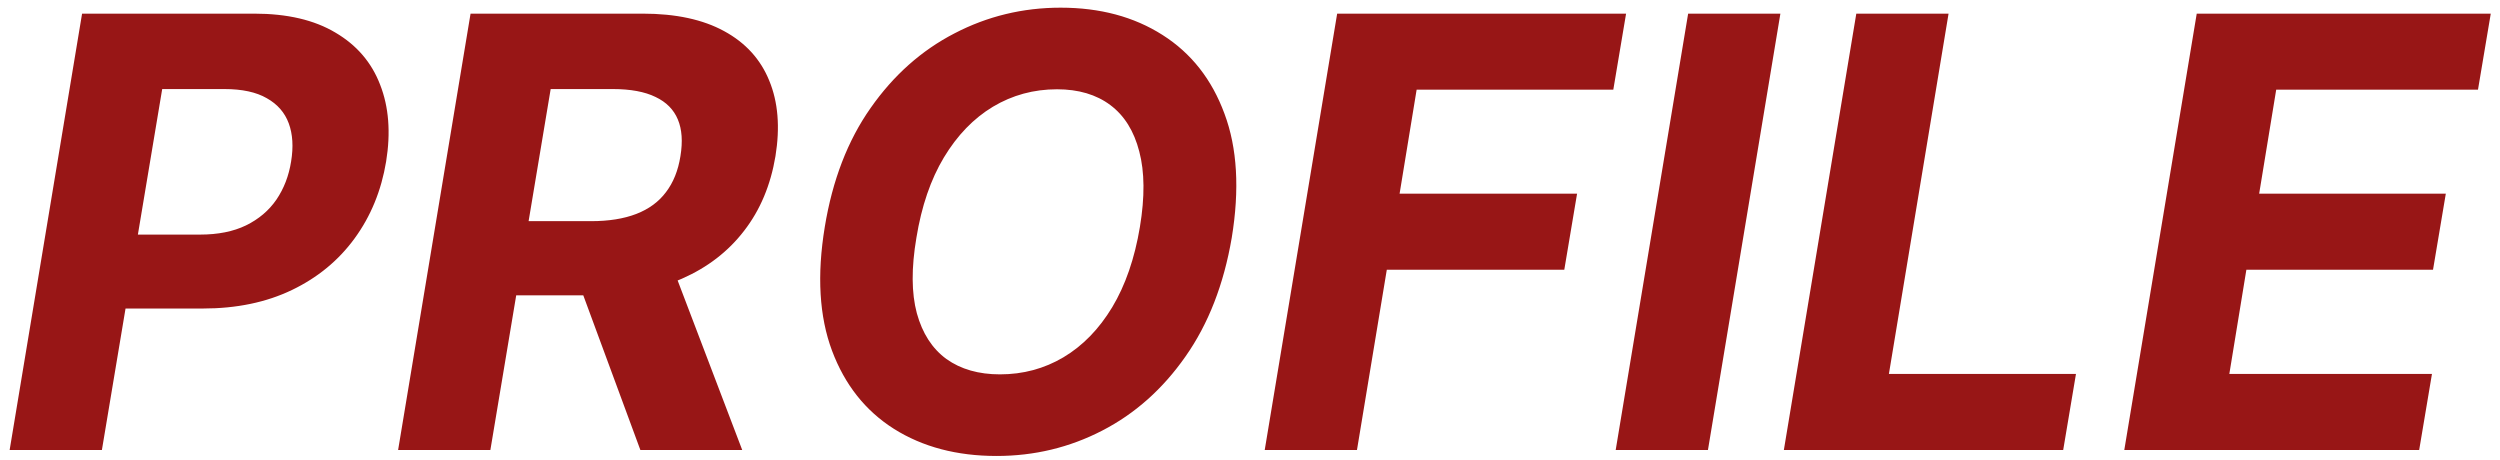 <svg width="250" height="46" viewBox="0 0 250 46" fill="none" xmlns="http://www.w3.org/2000/svg">
<path d="M0.964 45L8.208 1.364H25.424C28.72 1.364 31.425 1.996 33.542 3.26C35.673 4.51 37.164 6.25 38.016 8.48C38.883 10.696 39.082 13.253 38.613 16.151C38.13 19.062 37.079 21.626 35.459 23.842C33.854 26.044 31.766 27.763 29.195 28.999C26.624 30.234 23.655 30.852 20.289 30.852H9.316L10.53 23.459H20.012C21.802 23.459 23.329 23.153 24.593 22.543C25.871 21.918 26.887 21.058 27.64 19.965C28.393 18.857 28.883 17.585 29.11 16.151C29.352 14.688 29.273 13.416 28.876 12.337C28.478 11.257 27.746 10.419 26.681 9.822C25.63 9.212 24.217 8.906 22.441 8.906H16.22L10.19 45H0.964ZM39.811 45L47.056 1.364H64.272C67.567 1.364 70.28 1.946 72.411 3.111C74.556 4.276 76.061 5.93 76.928 8.075C77.809 10.206 78.015 12.72 77.546 15.618C77.063 18.516 76.019 21.001 74.414 23.075C72.823 25.149 70.749 26.747 68.192 27.869C65.65 28.977 62.702 29.531 59.35 29.531H47.823L49.101 22.116H59.115C60.877 22.116 62.383 21.875 63.633 21.392C64.882 20.909 65.87 20.185 66.594 19.219C67.333 18.253 67.816 17.053 68.043 15.618C68.284 14.155 68.199 12.933 67.787 11.953C67.375 10.959 66.63 10.206 65.55 9.695C64.471 9.169 63.05 8.906 61.289 8.906H55.067L49.037 45H39.811ZM66.658 25.142L74.222 45H64.037L56.708 25.142H66.658ZM123.174 23.778C122.379 28.438 120.838 32.394 118.551 35.646C116.278 38.899 113.501 41.371 110.22 43.061C106.953 44.751 103.43 45.597 99.652 45.597C95.689 45.597 92.272 44.695 89.403 42.891C86.548 41.087 84.481 38.48 83.203 35.071C81.924 31.648 81.683 27.521 82.478 22.692C83.245 18.018 84.772 14.055 87.059 10.803C89.346 7.536 92.137 5.05 95.433 3.345C98.728 1.626 102.272 0.767 106.065 0.767C110 0.767 113.395 1.676 116.25 3.494C119.119 5.312 121.186 7.94 122.45 11.378C123.728 14.801 123.97 18.935 123.174 23.778ZM113.991 22.692C114.488 19.695 114.467 17.18 113.927 15.149C113.402 13.104 112.436 11.555 111.029 10.504C109.623 9.453 107.848 8.928 105.703 8.928C103.373 8.928 101.235 9.51 99.289 10.675C97.358 11.839 95.724 13.53 94.389 15.746C93.068 17.947 92.152 20.625 91.64 23.778C91.129 26.79 91.143 29.304 91.683 31.321C92.237 33.338 93.224 34.865 94.644 35.902C96.079 36.925 97.862 37.436 99.993 37.436C102.308 37.436 104.424 36.868 106.342 35.731C108.274 34.581 109.9 32.912 111.221 30.724C112.542 28.523 113.466 25.845 113.991 22.692ZM126.472 45L133.716 1.364H162.608L161.33 8.97H141.663L139.959 19.368H157.707L156.429 26.974H138.68L135.697 45H126.472ZM178.039 1.364L170.795 45H161.569L168.814 1.364H178.039ZM178.386 45L185.63 1.364H194.856L188.89 37.394H207.597L206.319 45H178.386ZM212.429 45L219.673 1.364H249.076L247.798 8.97H227.62L225.916 19.368H244.581L243.302 26.974H224.637L222.933 37.394H243.196L241.917 45H212.429Z" fill="#981616"/>
</svg>
